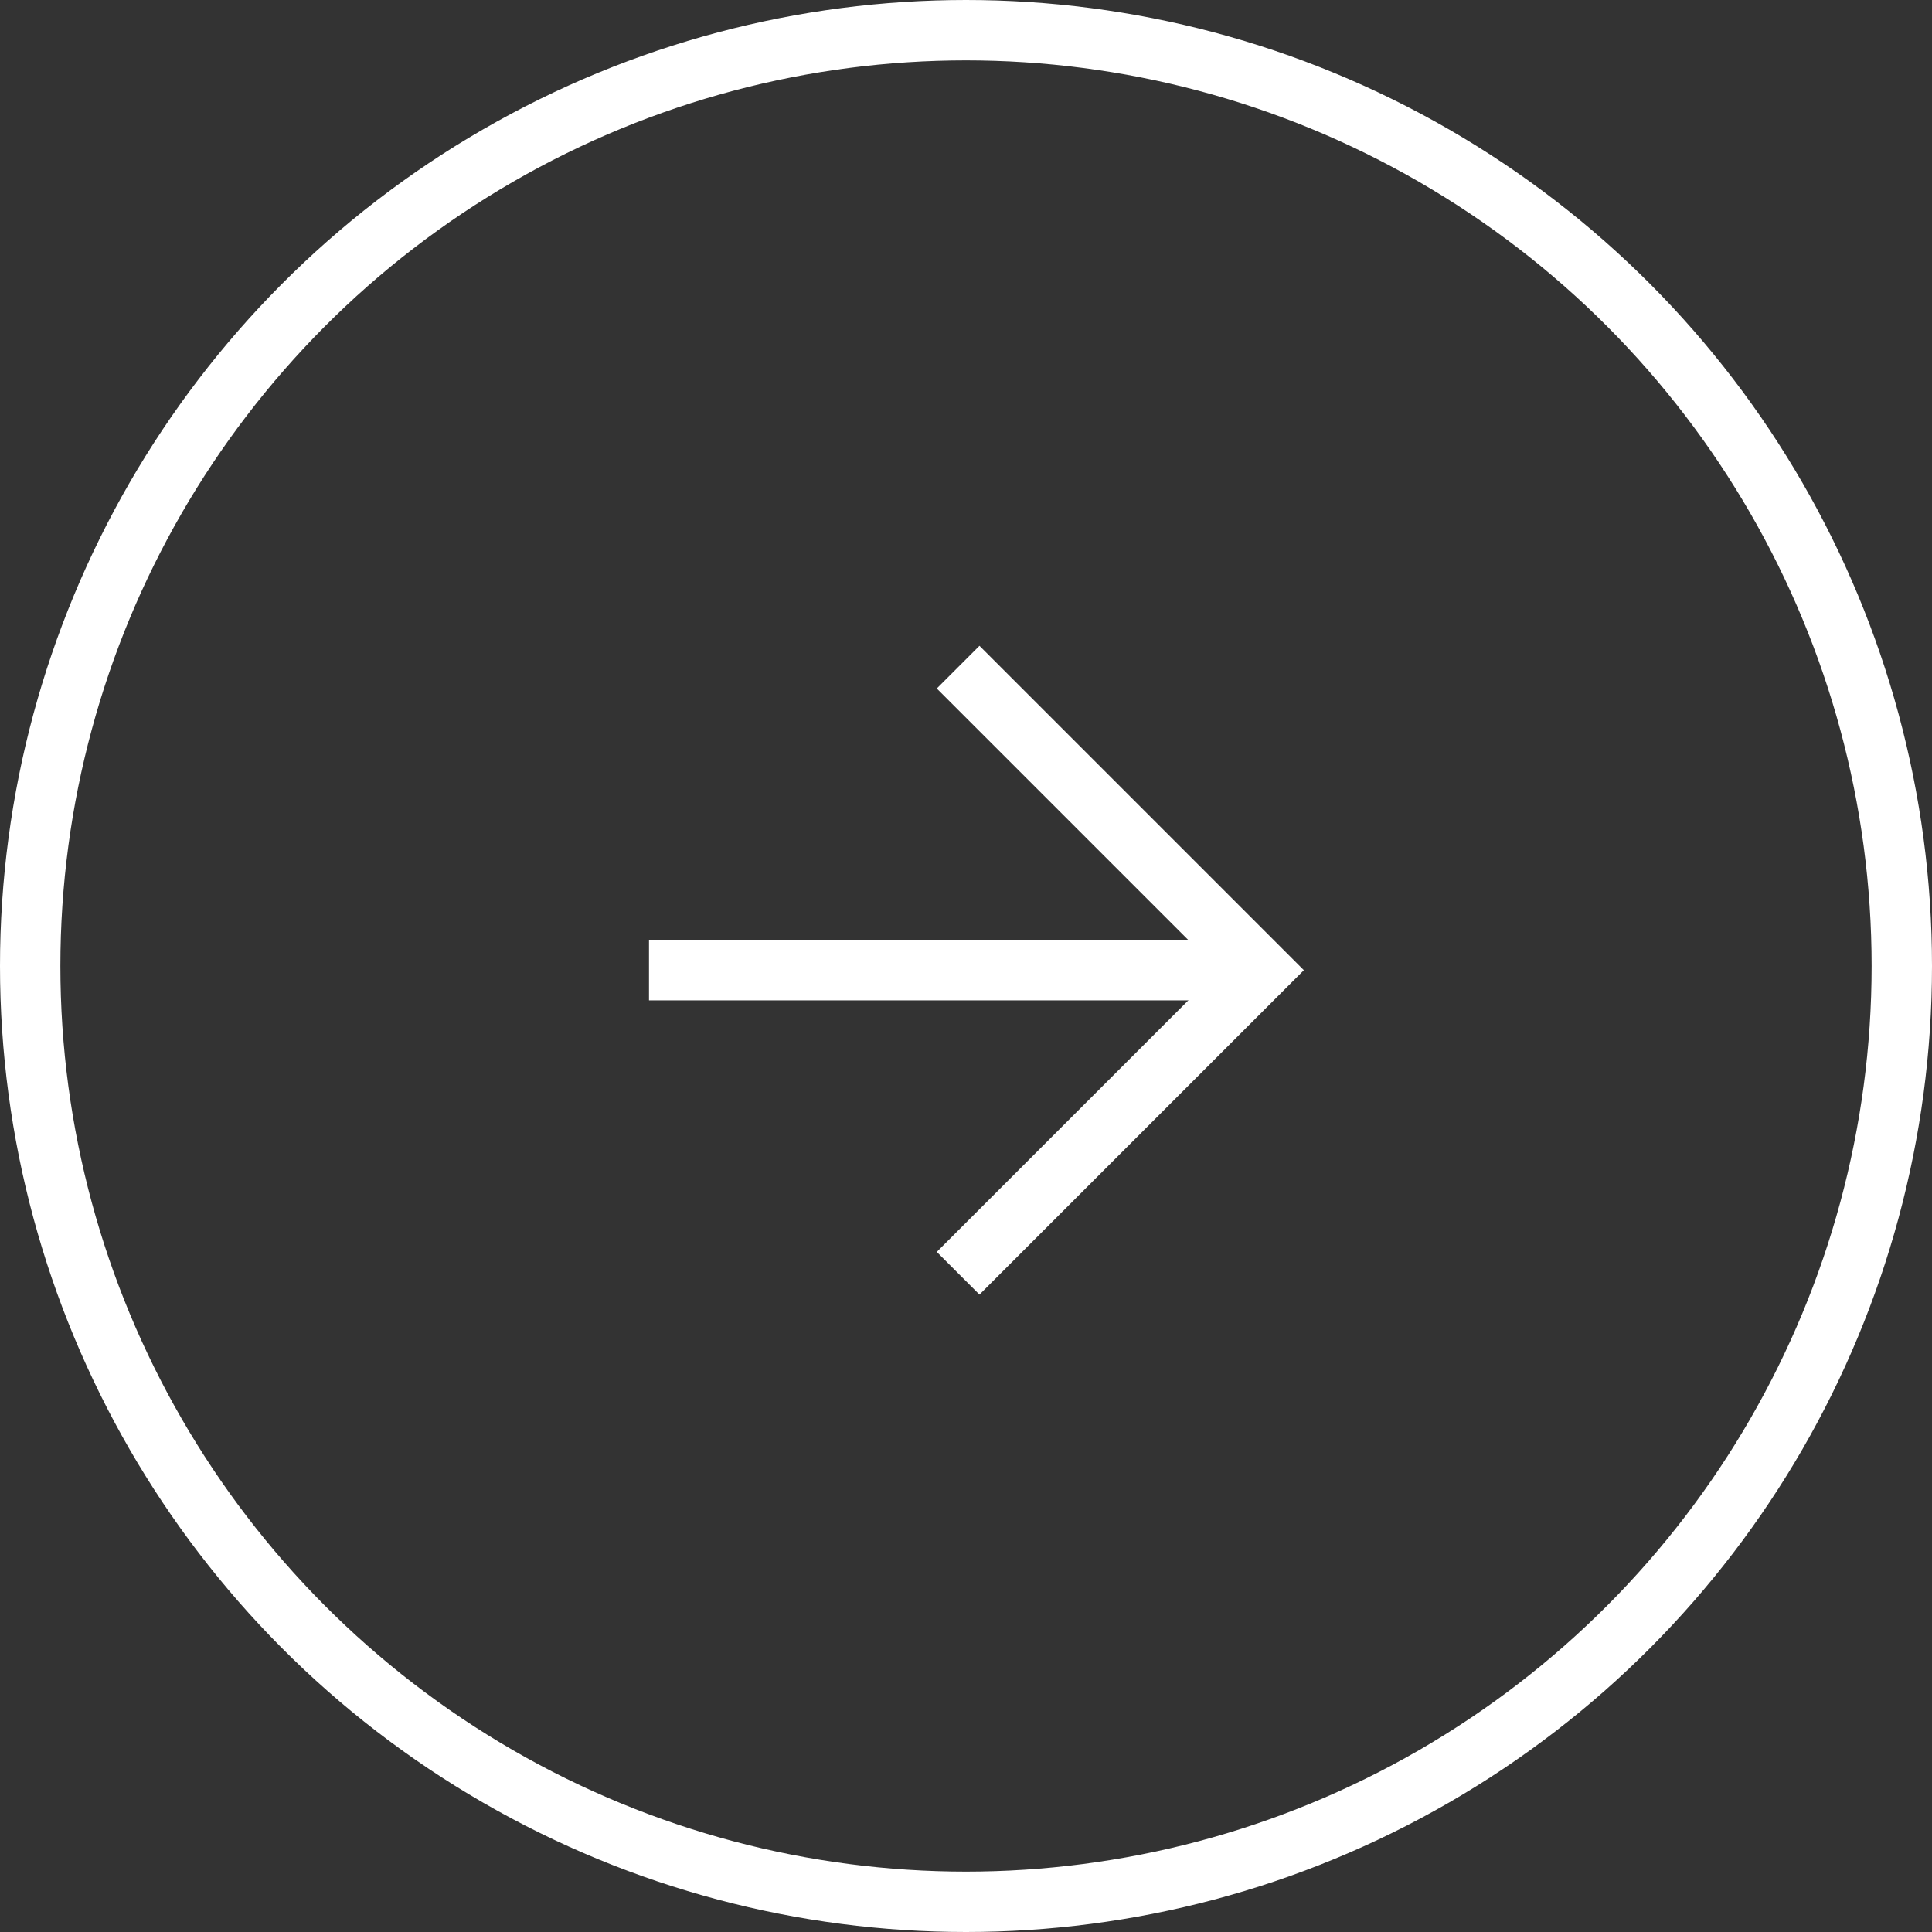 <svg width="64" height="64" viewBox="0 0 64 64" fill="none" xmlns="http://www.w3.org/2000/svg">
<rect x="0" y="0" width="64" height="64" fill="#333333" stroke="none"/>
<circle cx="32" cy="32" r="31" stroke="white" stroke-width="2"/>
<path d="M22.499 32.139H41.163" stroke="white" stroke-width="2" stroke-linecap="square" stroke-linejoin="round"/>
<path d="M32.446 41.471L41.778 32.139L32.446 22.807" stroke="white" stroke-width="2" stroke-linecap="square"/>
</svg>
